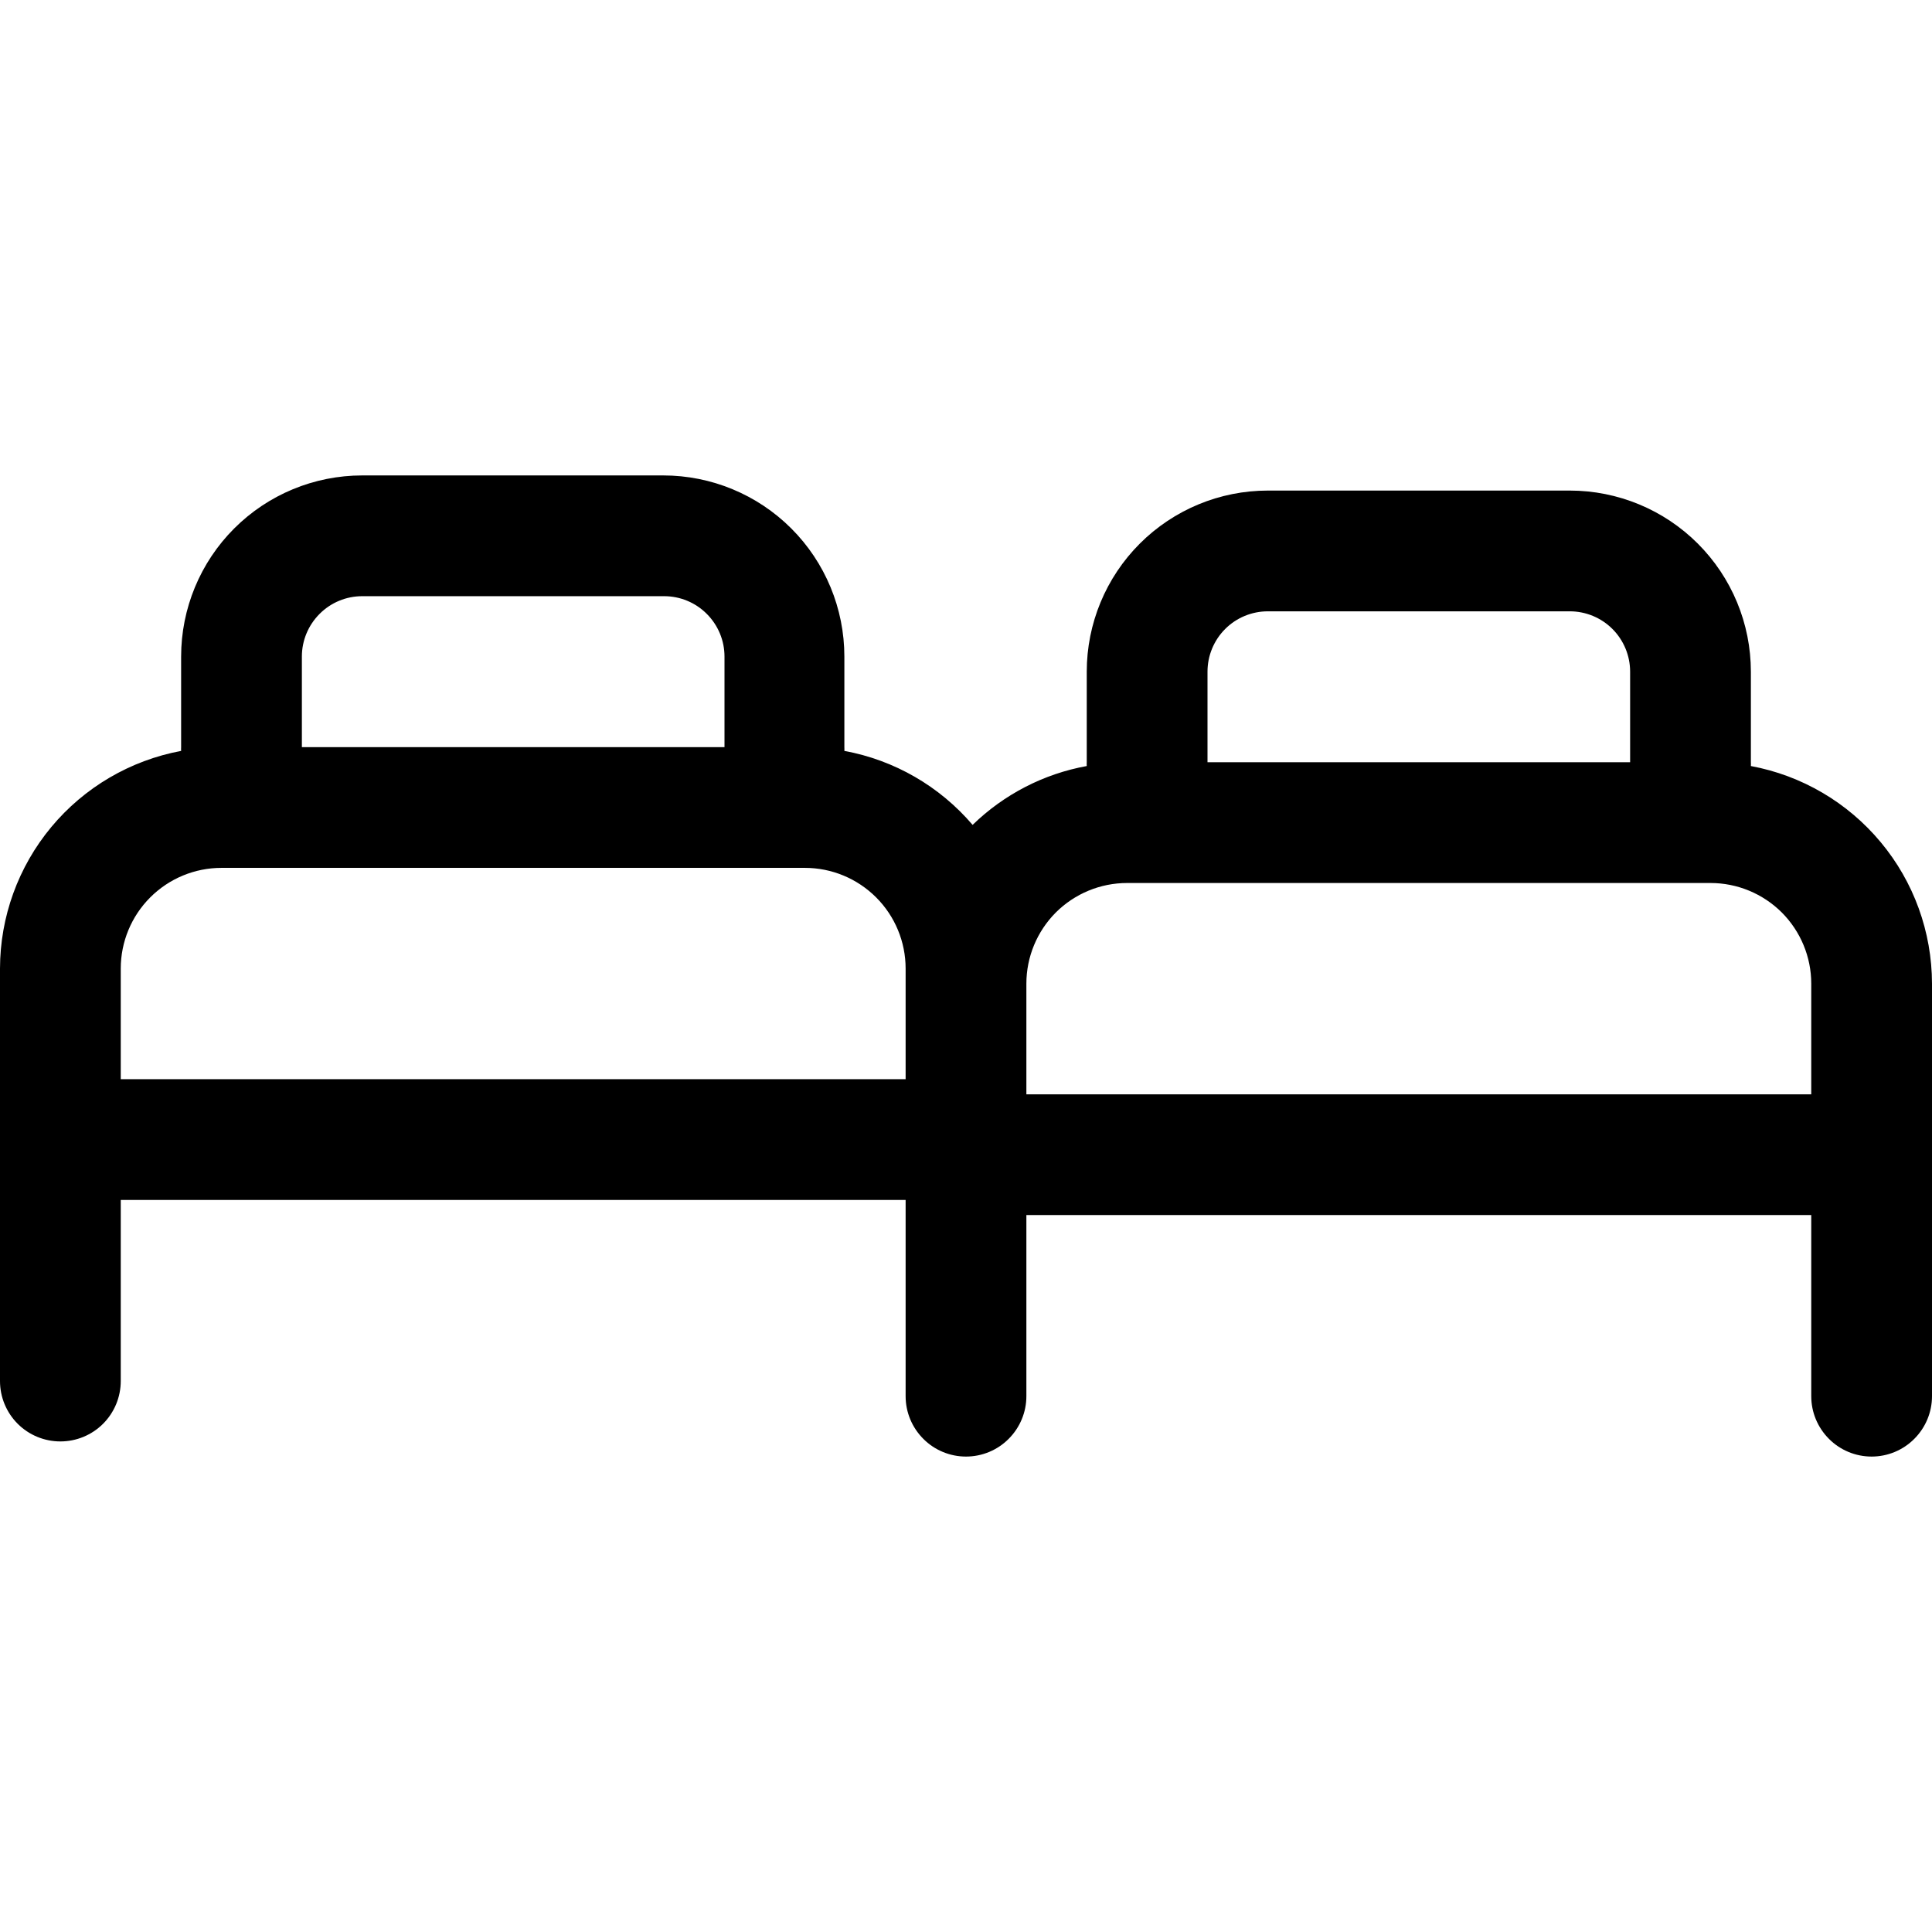 <svg width="24" height="24" viewBox="0 0 24 24" fill="none" xmlns="http://www.w3.org/2000/svg">
<path fill-rule="evenodd" clip-rule="evenodd" d="M21.75 9.516C21.751 9.5 21.751 9.484 21.75 9.469V8.344C21.75 7.747 21.513 7.175 21.091 6.753C20.669 6.331 20.097 6.094 19.5 6.094H15.75C15.153 6.094 14.581 6.331 14.159 6.753C13.737 7.175 13.5 7.747 13.5 8.344V9.469C13.499 9.484 13.499 9.5 13.5 9.516C12.965 9.613 12.472 9.868 12.082 10.247C11.672 9.767 11.11 9.442 10.489 9.328C10.49 9.313 10.49 9.297 10.489 9.281V8.156C10.489 7.56 10.252 6.987 9.83 6.565C9.408 6.143 8.835 5.906 8.239 5.906H4.5C3.903 5.906 3.331 6.143 2.909 6.565C2.487 6.987 2.25 7.56 2.25 8.156V9.281C2.249 9.297 2.249 9.313 2.25 9.328C1.619 9.446 1.048 9.78 0.637 10.274C0.226 10.768 0.001 11.39 0 12.032V17.156C0 17.355 0.079 17.546 0.22 17.687C0.36 17.827 0.551 17.906 0.75 17.906C0.949 17.906 1.14 17.827 1.28 17.687C1.421 17.546 1.5 17.355 1.5 17.156V14.906H11.25V17.344C11.25 17.543 11.329 17.733 11.47 17.874C11.61 18.015 11.801 18.094 12 18.094C12.199 18.094 12.39 18.015 12.53 17.874C12.671 17.733 12.75 17.543 12.75 17.344V15.094H22.5V17.344C22.5 17.543 22.579 17.733 22.72 17.874C22.86 18.015 23.051 18.094 23.25 18.094C23.449 18.094 23.64 18.015 23.78 17.874C23.921 17.733 24 17.543 24 17.344V12.219C23.999 11.577 23.774 10.955 23.363 10.462C22.952 9.968 22.381 9.633 21.75 9.516ZM15 8.344C15 8.145 15.079 7.954 15.22 7.813C15.36 7.673 15.551 7.594 15.75 7.594H19.5C19.699 7.594 19.89 7.673 20.03 7.813C20.171 7.954 20.25 8.145 20.25 8.344V9.469H15V8.344ZM3.97 7.626C3.829 7.767 3.75 7.957 3.75 8.156V9.281H9V8.156C9 7.957 8.921 7.767 8.78 7.626C8.64 7.485 8.449 7.406 8.25 7.406H4.5C4.301 7.406 4.11 7.485 3.97 7.626ZM1.5 12.032C1.5 11.7 1.632 11.382 1.866 11.148C2.101 10.913 2.419 10.781 2.751 10.781H9.999C10.331 10.781 10.649 10.913 10.884 11.148C11.118 11.382 11.25 11.7 11.25 12.032V13.406H1.5V12.032ZM13.116 11.335C12.882 11.57 12.75 11.888 12.75 12.219V13.594H22.5V12.219C22.5 11.888 22.368 11.57 22.134 11.335C21.899 11.101 21.581 10.969 21.249 10.969H14.001C13.669 10.969 13.351 11.101 13.116 11.335Z" fill="black"/>
</svg>
